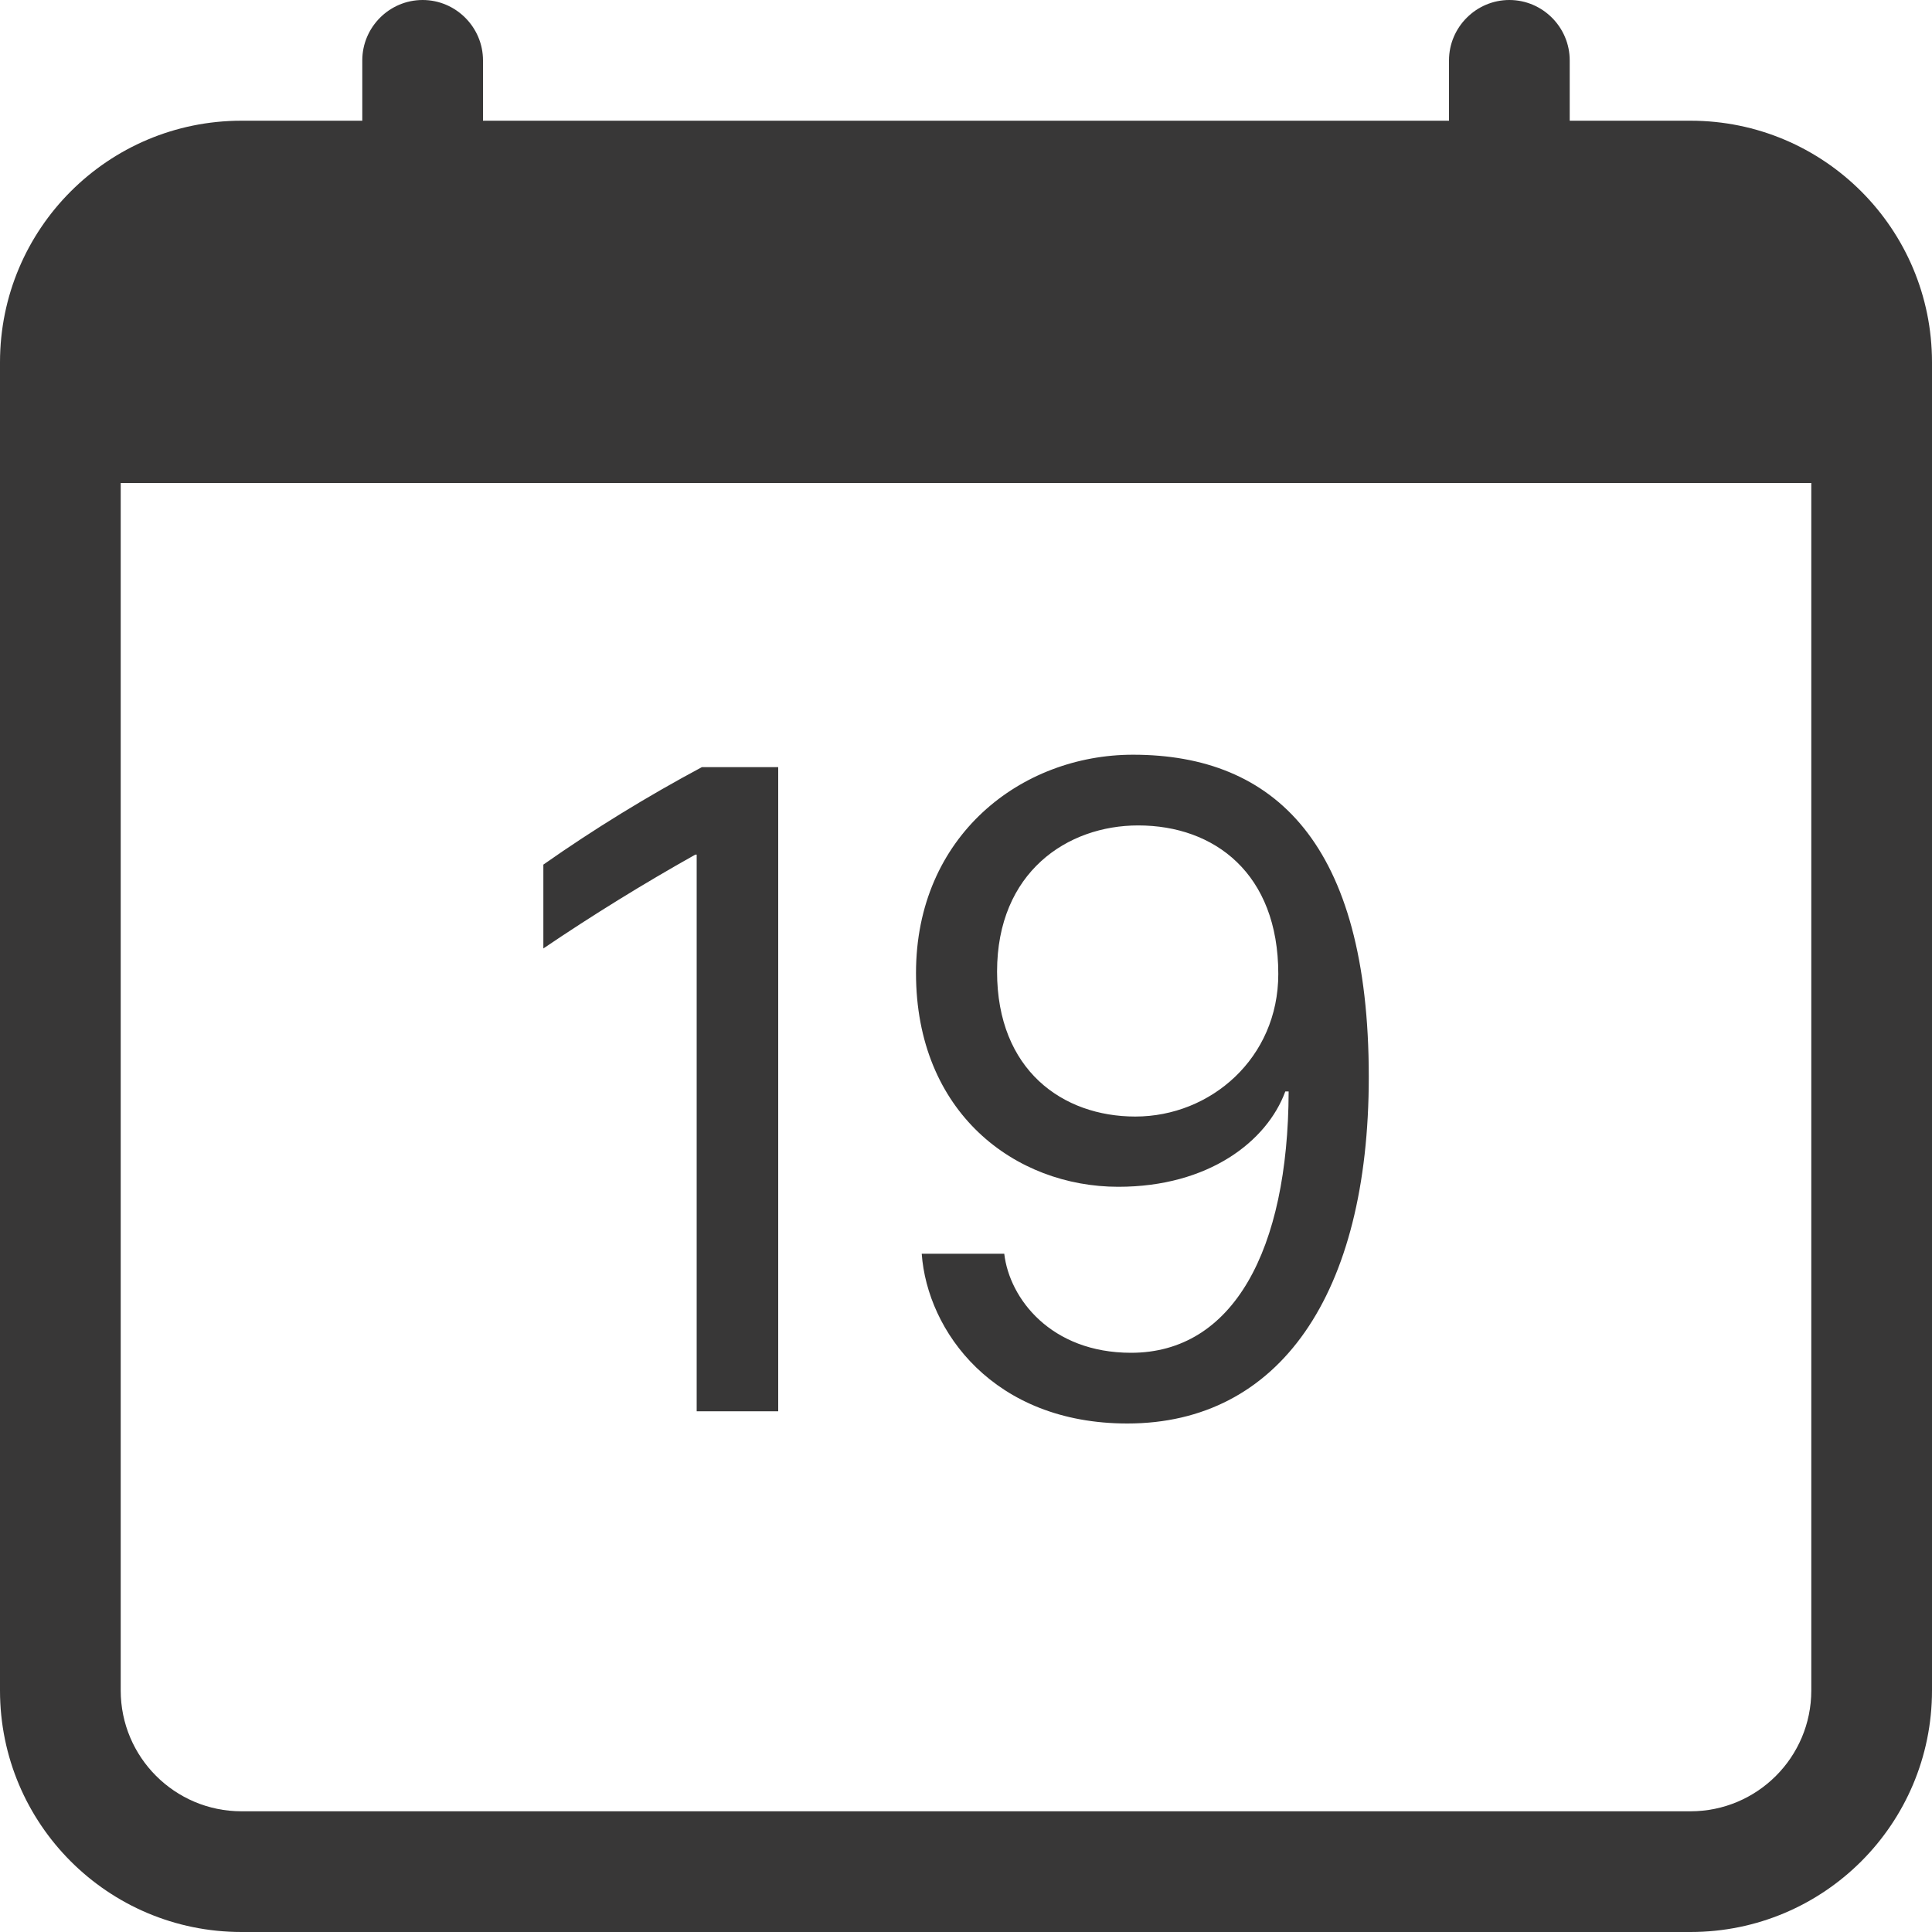 <svg width="25" height="25" viewBox="0 0 25 25" fill="none" xmlns="http://www.w3.org/2000/svg">
<g clip-path="url(#clip0_281_11492)">
<path d="M10.07 18.262V9.927H9.082C8.374 10.306 7.689 10.726 7.031 11.188V12.273C7.669 11.841 8.325 11.436 8.997 11.059H9.015V18.262H10.07ZM11.927 16.223C11.999 17.224 12.854 18.42 14.588 18.42C16.552 18.42 17.712 16.754 17.712 13.934C17.712 10.913 16.491 9.766 14.661 9.766C13.214 9.766 11.853 10.816 11.853 12.591C11.853 14.404 13.141 15.357 14.471 15.357C15.637 15.357 16.394 14.771 16.632 14.123H16.675C16.669 16.18 15.955 17.505 14.636 17.505C13.598 17.505 13.062 16.803 12.995 16.223L11.927 16.223ZM16.541 12.604C16.541 13.69 15.668 14.448 14.691 14.448C13.752 14.448 12.902 13.849 12.902 12.573C12.902 11.285 13.812 10.681 14.728 10.681C15.716 10.681 16.541 11.304 16.541 12.603V12.604Z" fill="#383737"/>
<path d="M5.469 0C5.898 0 6.25 0.352 6.25 0.781V1.562H18.75V0.781C18.75 0.352 19.102 0 19.531 0C19.961 0 20.312 0.352 20.312 0.781V1.562H21.875C23.602 1.562 25 2.961 25 4.688V21.875C25 23.602 23.602 25 21.875 25H3.125C1.398 25 0 23.602 0 21.875V4.688C0 2.961 1.398 1.562 3.125 1.562H4.688V0.781C4.688 0.352 5.039 0 5.469 0ZM1.562 6.25V21.875C1.562 22.738 2.262 23.438 3.125 23.438H21.875C22.738 23.438 23.438 22.738 23.438 21.875V6.25H1.562Z" fill="#383737"/>
</g>
<defs>
<clipPath id="clip0_281_11492">
<rect width="25" height="25" fill="white"/>
</clipPath>
</defs>
</svg>
